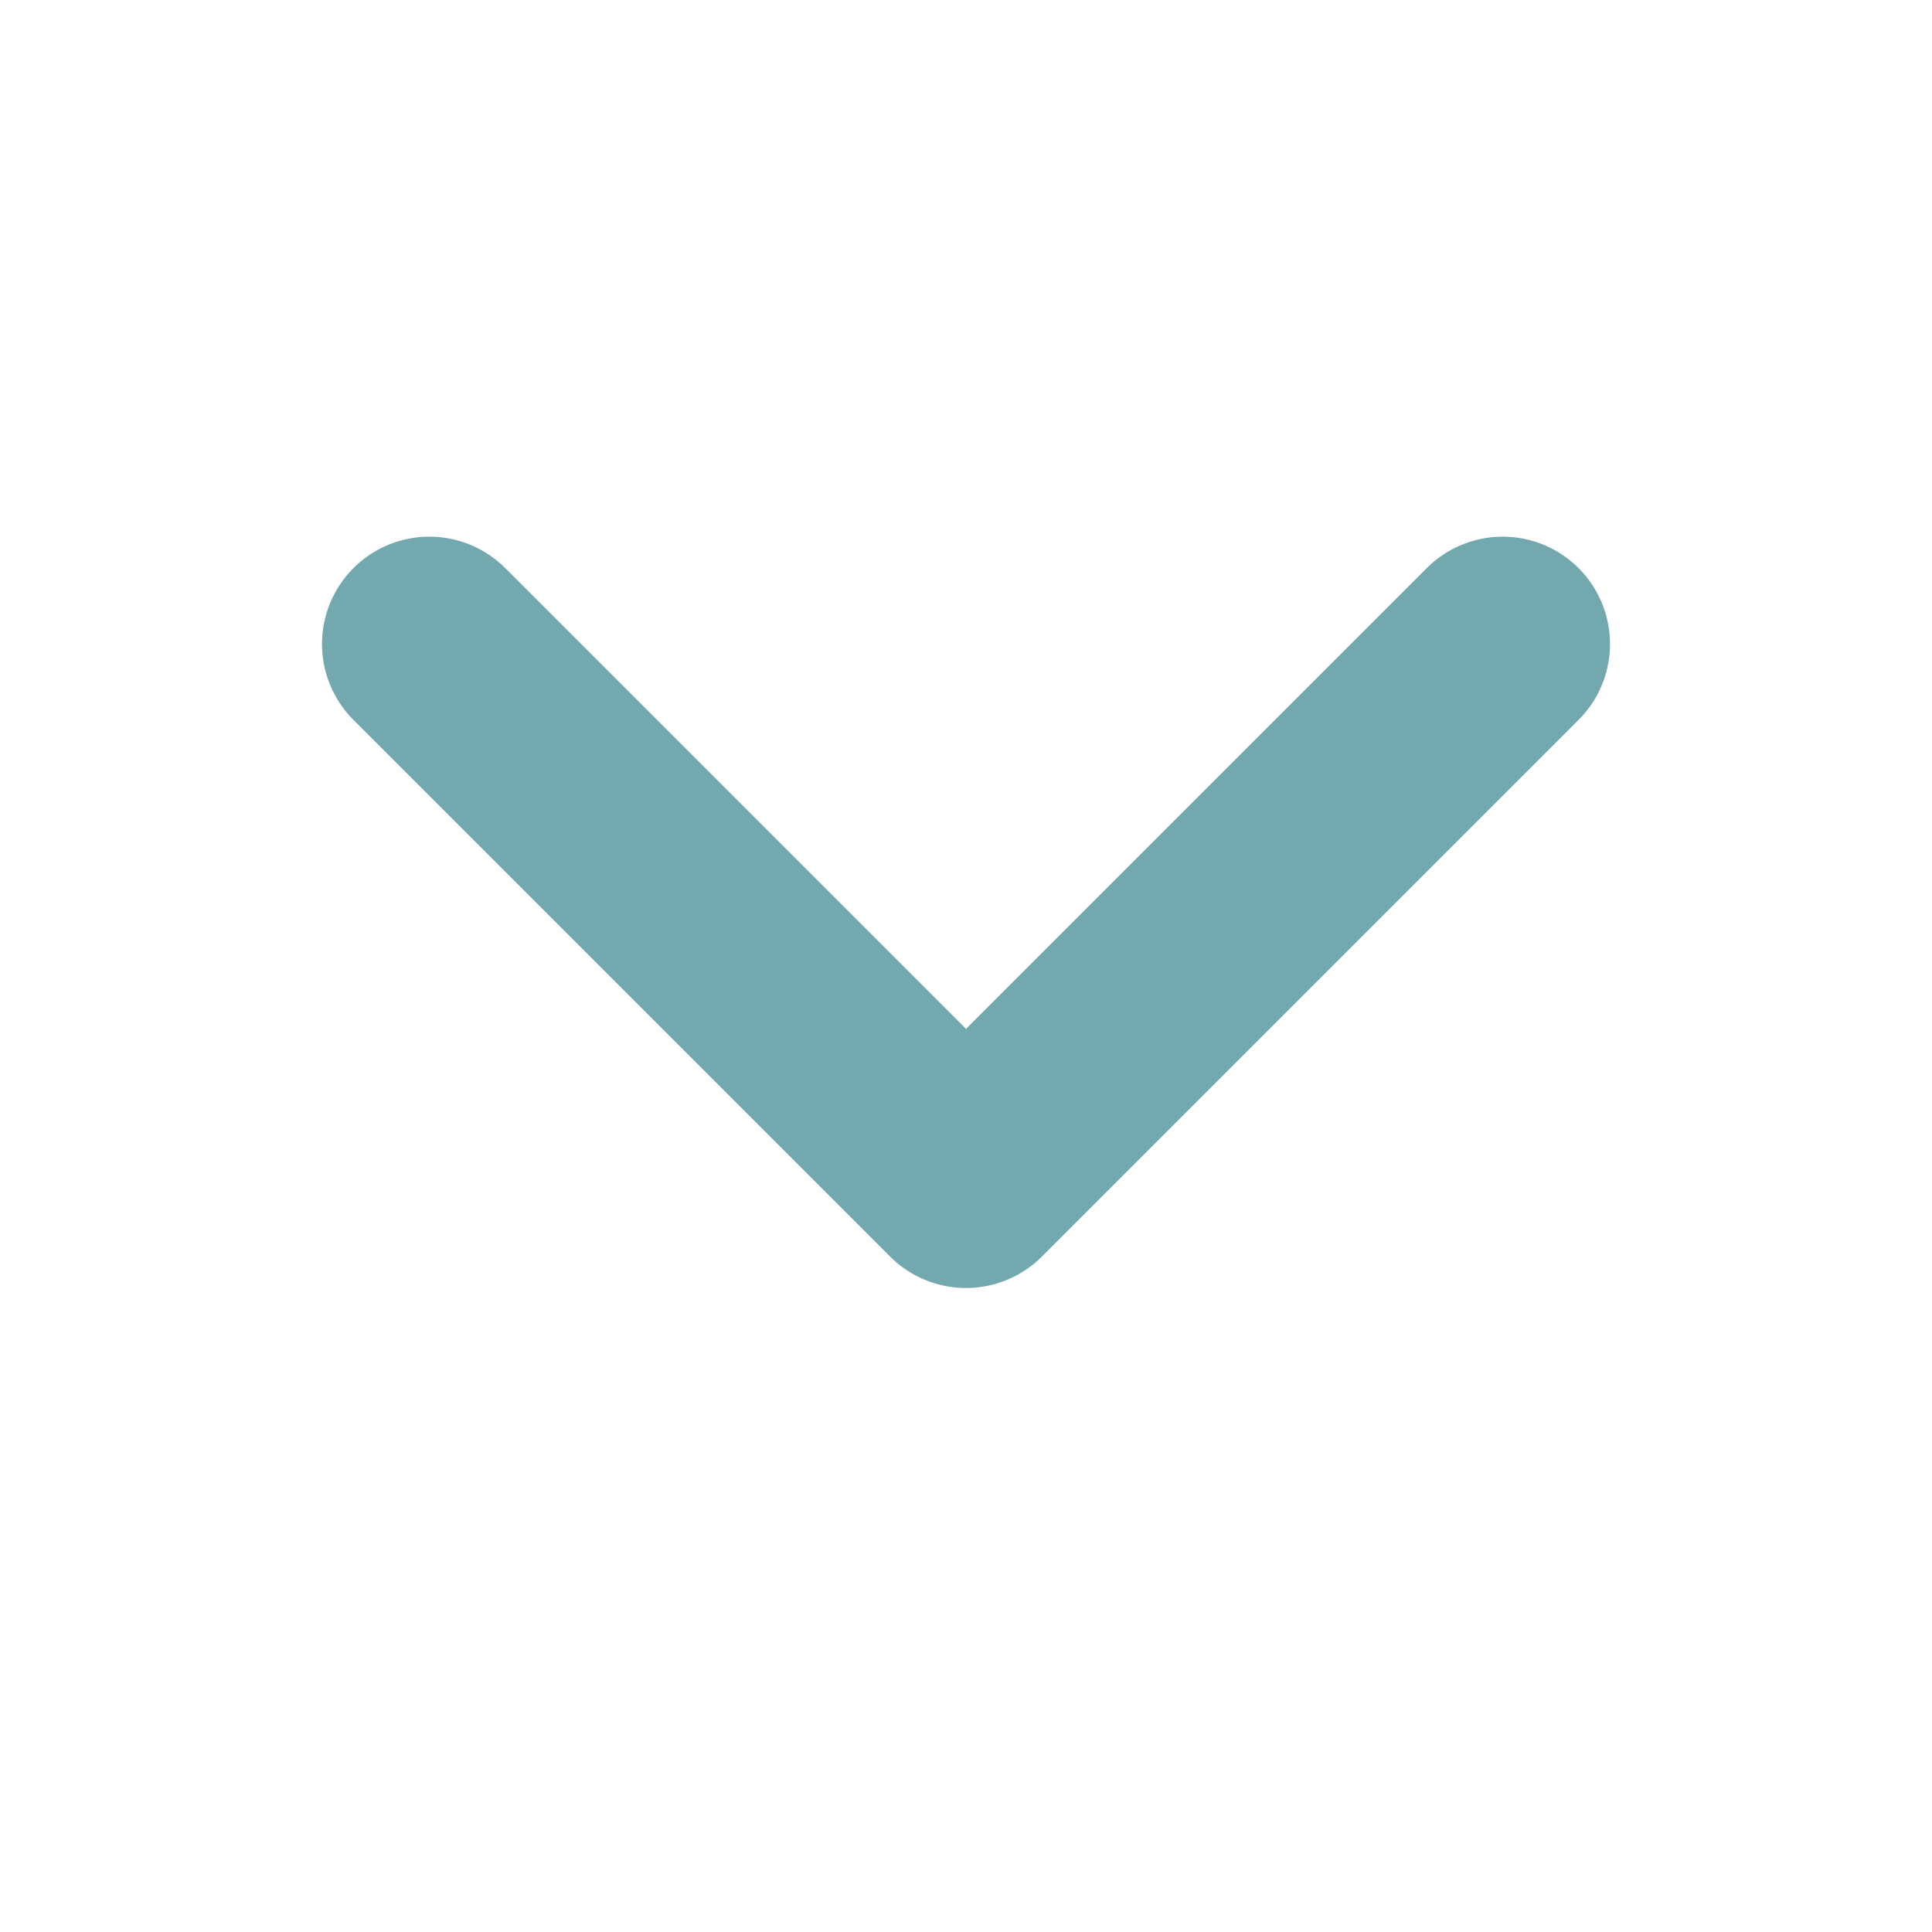 <svg width="18" height="18" viewBox="0 0 18 18" fill="none" xmlns="http://www.w3.org/2000/svg">
<path d="M14 6L9 11L4 6" stroke="#73A8AE" stroke-width="2" stroke-linecap="round" stroke-linejoin="round"/>
</svg>
